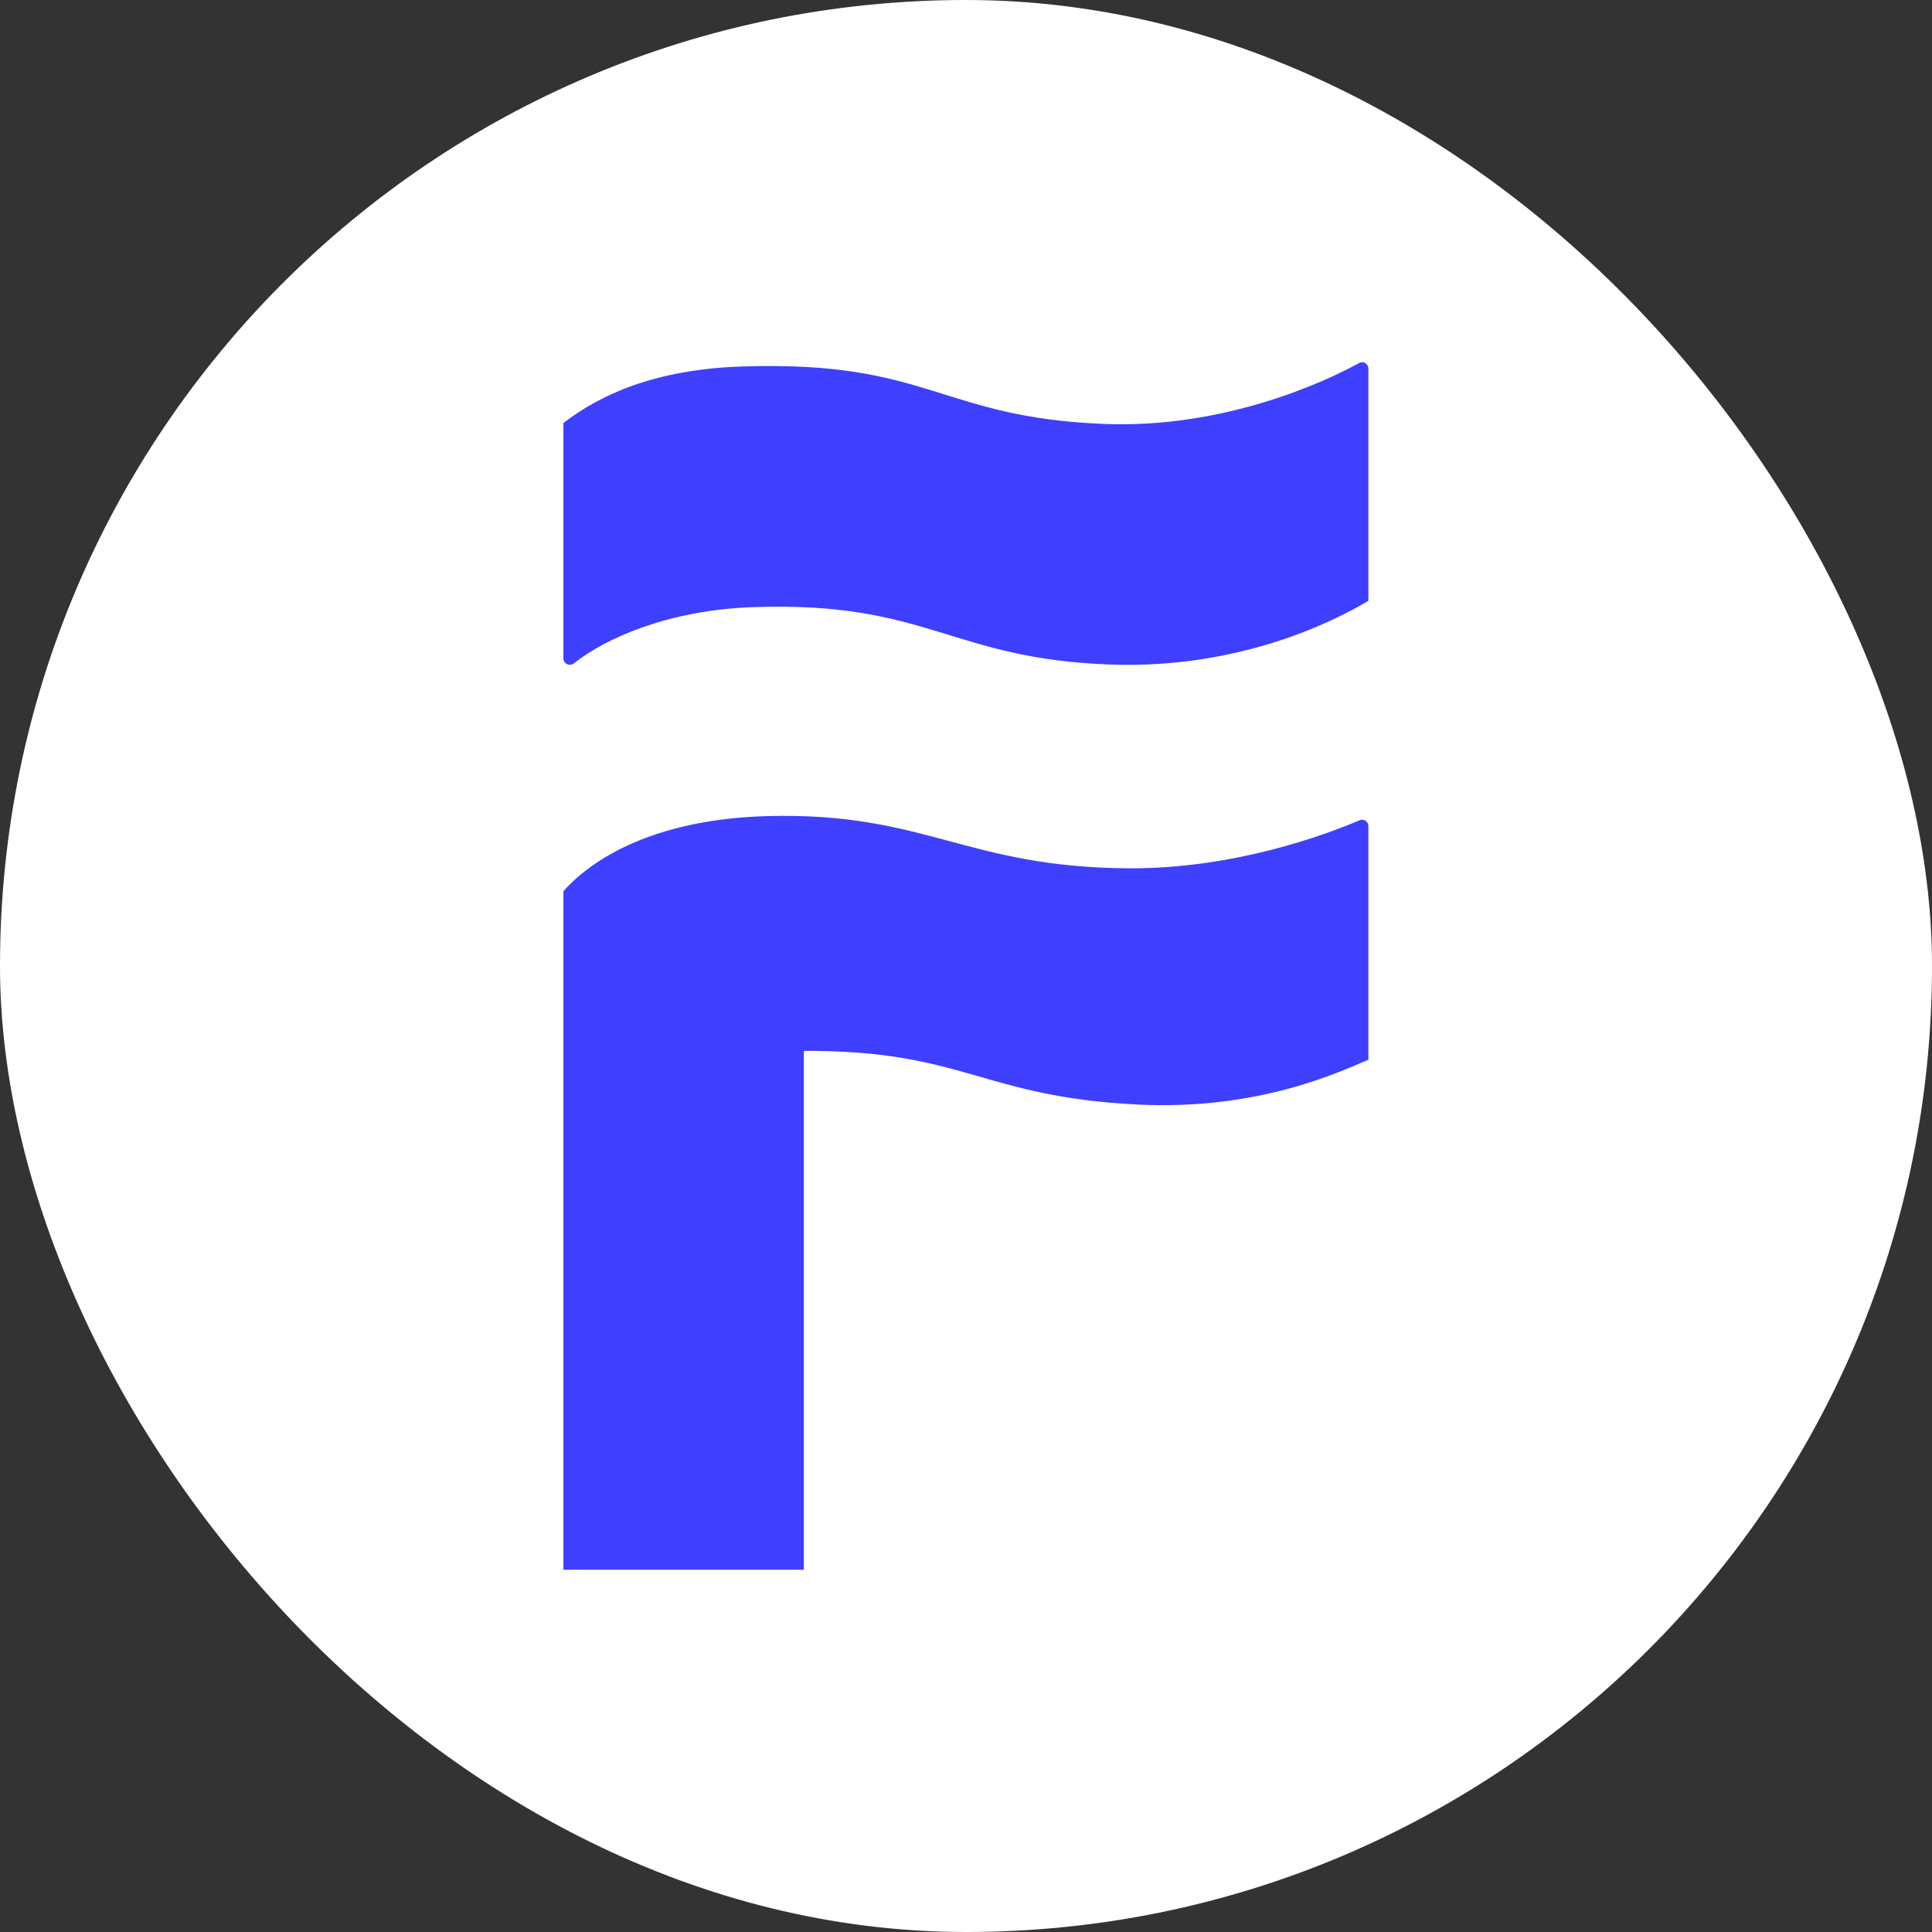 <svg width="32" height="32" viewBox="0 0 32 32" fill="none" xmlns="http://www.w3.org/2000/svg">
<rect x="0" y="0" width="32" height="32" fill="#333333" stroke="none"/>
<rect width="32" height="32" rx="16" fill="white"/>
<path d="M22.508 6.014C21.965 6.317 20.282 7.099 18.297 7.022C15.565 6.917 15.399 5.967 12.291 6.07C10.84 6.118 9.936 6.542 9.332 7.006V10.905C9.332 10.994 9.434 11.043 9.504 10.988C10.03 10.571 11.075 10.104 12.475 10.056C15.379 9.954 15.745 10.921 18.425 11.008C20.543 11.076 22.104 10.288 22.665 9.951V6.106C22.665 6.024 22.579 5.974 22.508 6.014ZM22.518 13.586C21.945 13.832 20.43 14.392 18.691 14.382C15.988 14.365 15.333 13.449 12.718 13.517C10.979 13.563 9.891 14.137 9.332 14.76V26H13.314V17.406C15.968 17.393 16.261 18.17 18.854 18.295C20.849 18.391 22.172 17.759 22.665 17.552V13.684C22.665 13.607 22.589 13.556 22.518 13.586Z" fill="#3F3FFF"/>
</svg>
